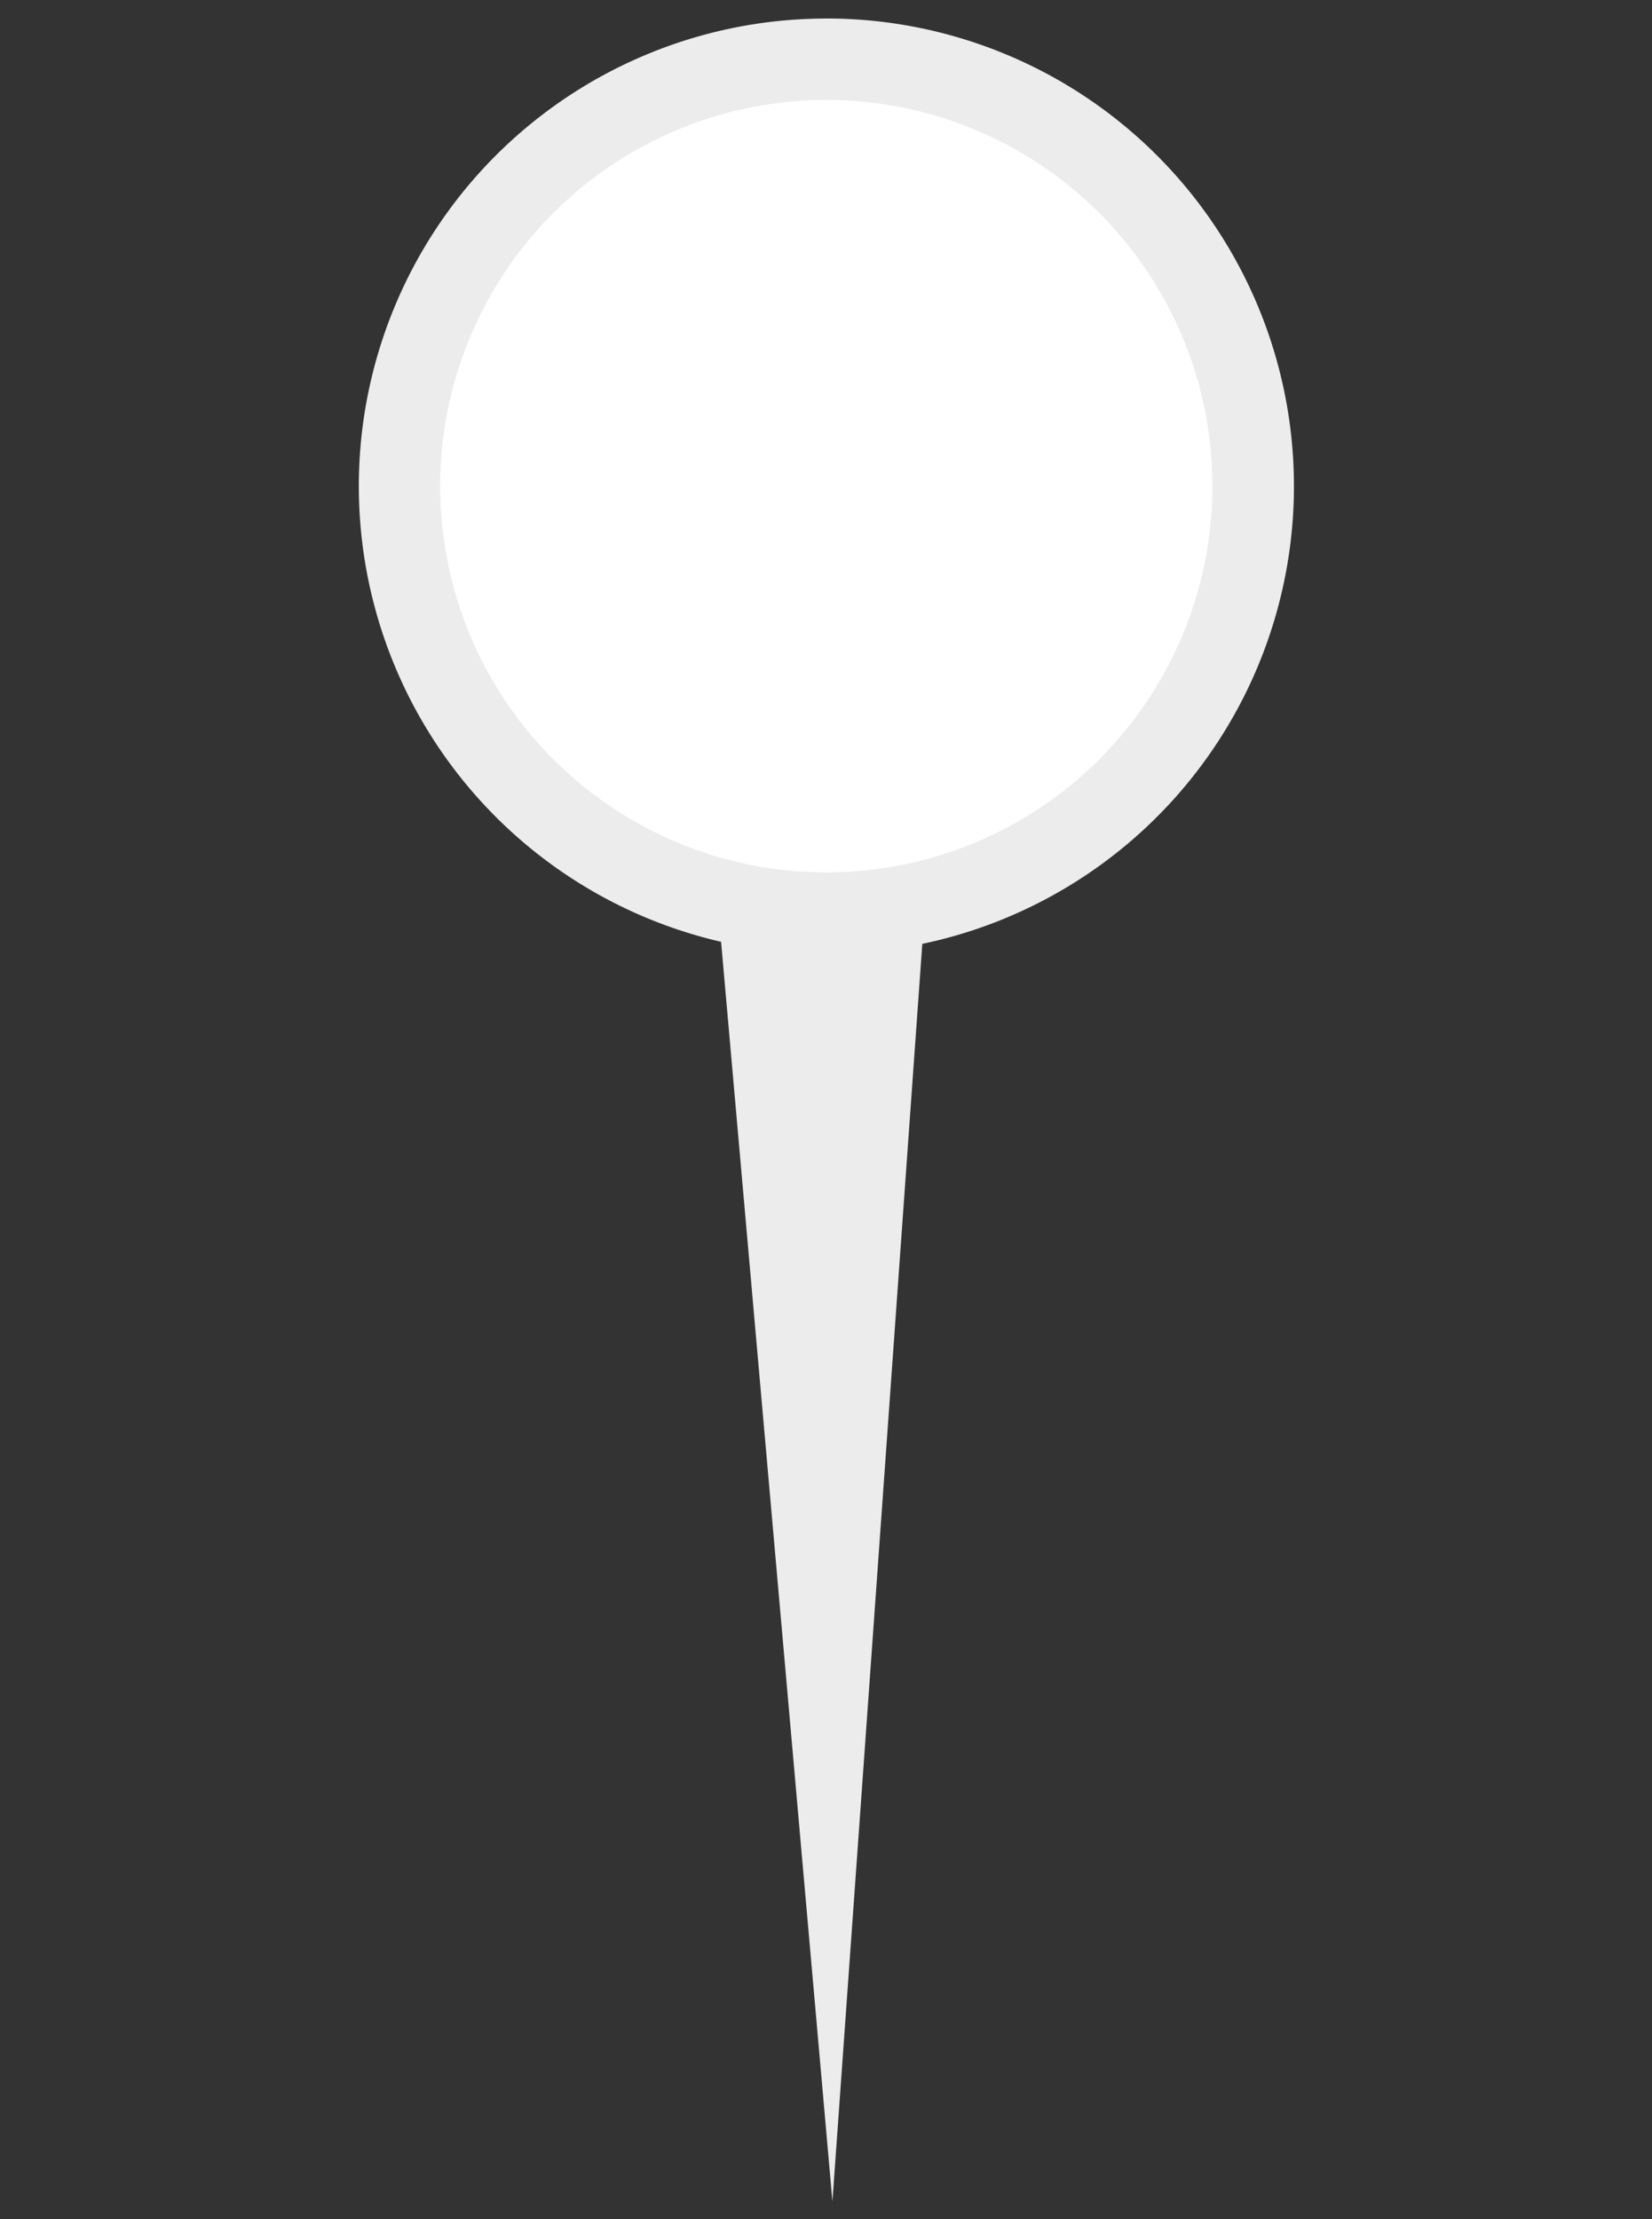 <?xml version="1.0" encoding="UTF-8" standalone="no"?>
<svg
   xmlns:dc="http://purl.org/dc/elements/1.1/"
   xmlns:cc="http://creativecommons.org/ns#"
   xmlns:rdf="http://www.w3.org/1999/02/22-rdf-syntax-ns#"
   xmlns:svg="http://www.w3.org/2000/svg"
   xmlns="http://www.w3.org/2000/svg"
   xmlns:sodipodi="http://sodipodi.sourceforge.net/DTD/sodipodi-0.dtd"
   xmlns:inkscape="http://www.inkscape.org/namespaces/inkscape"
   sodipodi:docname="pin_white.svg"
   inkscape:version="1.0beta2 (2b71d25, 2019-12-03)"
   id="svg8"
   version="1.1"
   viewBox="0 0 35 47"
   height="47mm"
   width="35mm">
  <rect x="0" y="0" width="35" height="47" fill="#333333" stroke="none"/>
  <defs
     id="defs2" />
  <sodipodi:namedview
     inkscape:window-maximized="1"
     inkscape:window-y="36"
     inkscape:window-x="0"
     inkscape:window-height="1012"
     inkscape:window-width="1920"
     showgrid="false"
     inkscape:document-rotation="0"
     inkscape:current-layer="g869"
     inkscape:document-units="mm"
     inkscape:cy="98.177153"
     inkscape:cx="135.76662"
     inkscape:zoom="2.8284271"
     inkscape:pageshadow="2"
     inkscape:pageopacity="0.0"
     borderopacity="1.0"
     bordercolor="#666666"
     pagecolor="#ffffff"
     id="base" />
  <g
     id="layer1"
     inkscape:groupmode="layer"
     inkscape:label="Layer 1">
    <g
       id="g869">
      <g
         style="fill:#0000ff"
         transform="matrix(1.273,0,0,1.273,-1.655,-6.41)"
         id="g896">
        <path
           id="circle888"
           style="fill:#ececec;fill-opacity:1;stroke:none;stroke-width:0.213;stroke-linecap:square;paint-order:fill markers stroke"
           d="m 15.016,5.344 a 7.781,7.781 0 0 0 -7.744,7.781 7.781,7.781 0 0 0 6.029,7.58 l 1.853,20.957 1.496,-20.923 a 7.781,7.781 0 0 0 6.185,-7.615 7.781,7.781 0 0 0 -7.781,-7.781 7.781,7.781 0 0 0 -0.036,0 z"
           inkscape:connector-curvature="0" />
        <circle
           style="fill:#ffffff;stroke:none;stroke-width:0.176;stroke-linecap:square;paint-order:fill markers stroke"
           id="path886"
           cx="15.052"
           cy="13.124"
           r="6.426" />
      </g>
    </g>
  </g>
</svg>
